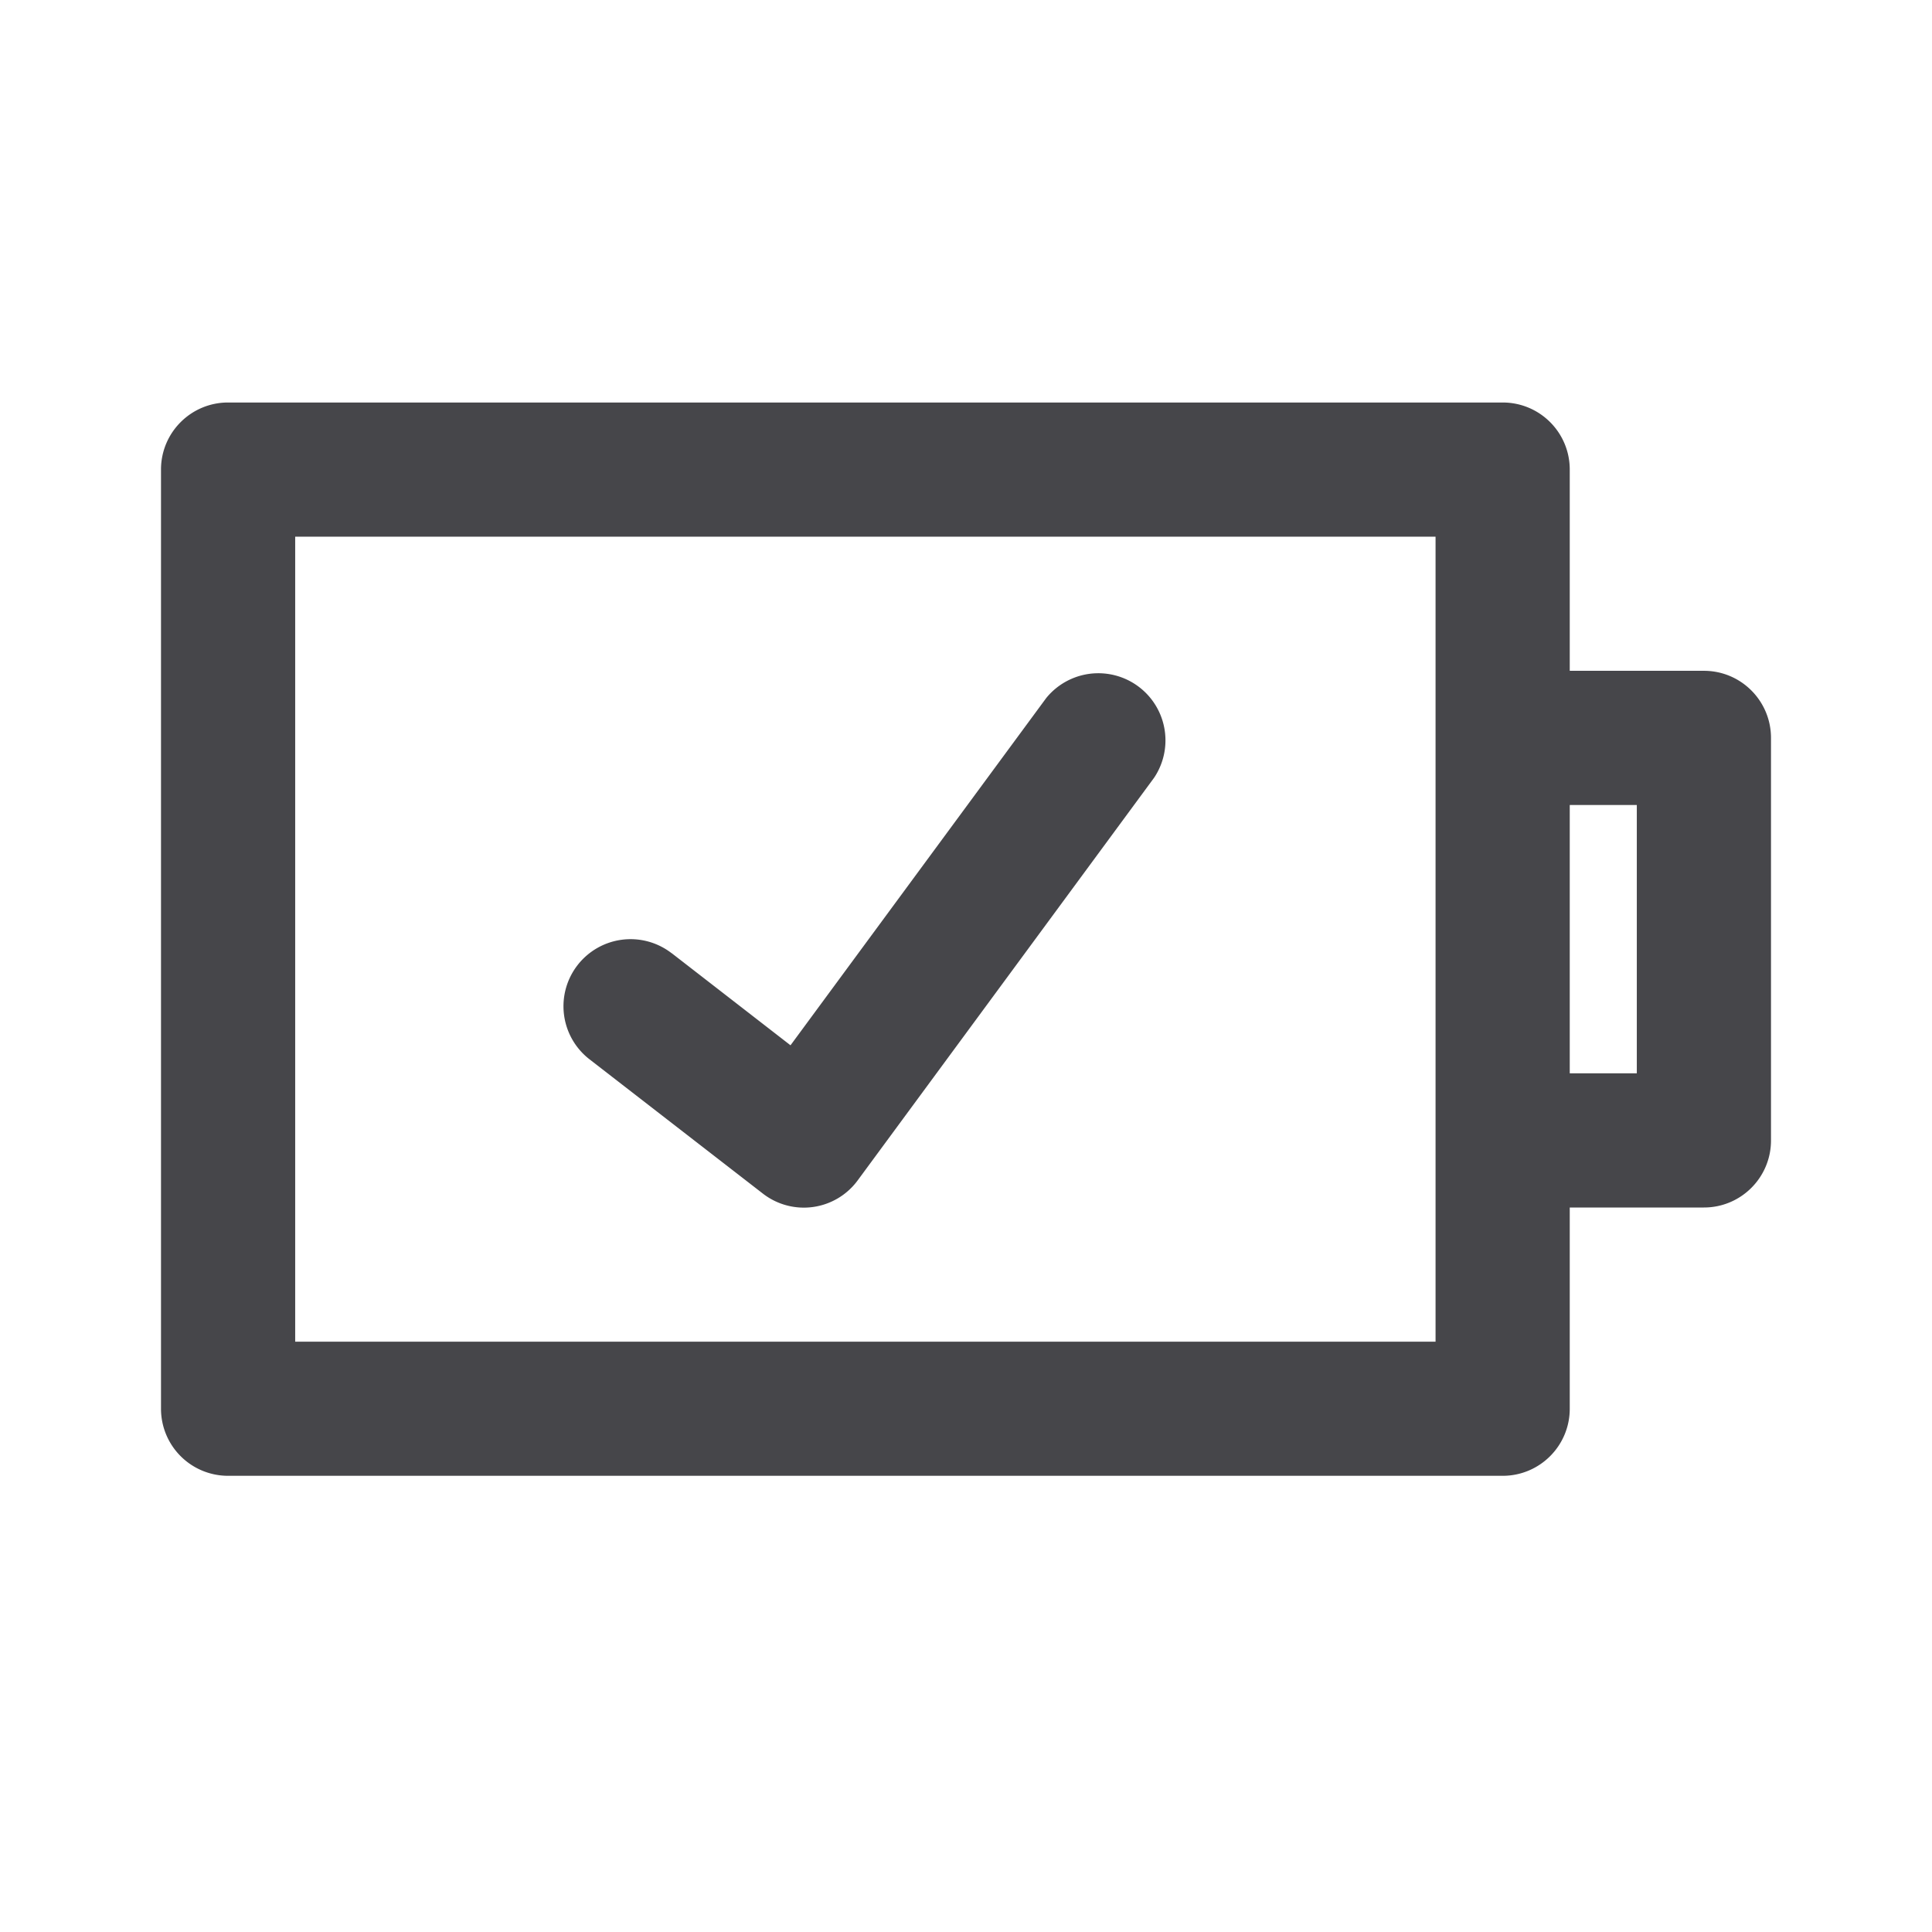<svg xmlns="http://www.w3.org/2000/svg" fill="none" viewBox="0 0 24 24"><path fill="#46464A" fill-rule="evenodd" d="M21.167 15H19.5v2.5c0 .46-.373.833-.833.833H2.833A.833.833 0 0 1 2 17.5V5.833c0-.46.373-.833.833-.833h15.834c.46 0 .833.372.833.833v2.5h1.667c.46 0 .833.373.833.834v5c0 .46-.373.833-.833.833Zm-3.334-8.333H3.667v10h14.166v-10Zm2.5 3.333H19.5v3.333h.833V10Zm-11.99 1.84 1.477 1.145 3.176-4.313a.834.834 0 0 1 1.341.989l-3.681 5a.83.83 0 0 1-1.181.165l-2.152-1.667a.833.833 0 1 1 1.02-1.318Z" clip-rule="evenodd"/></svg>